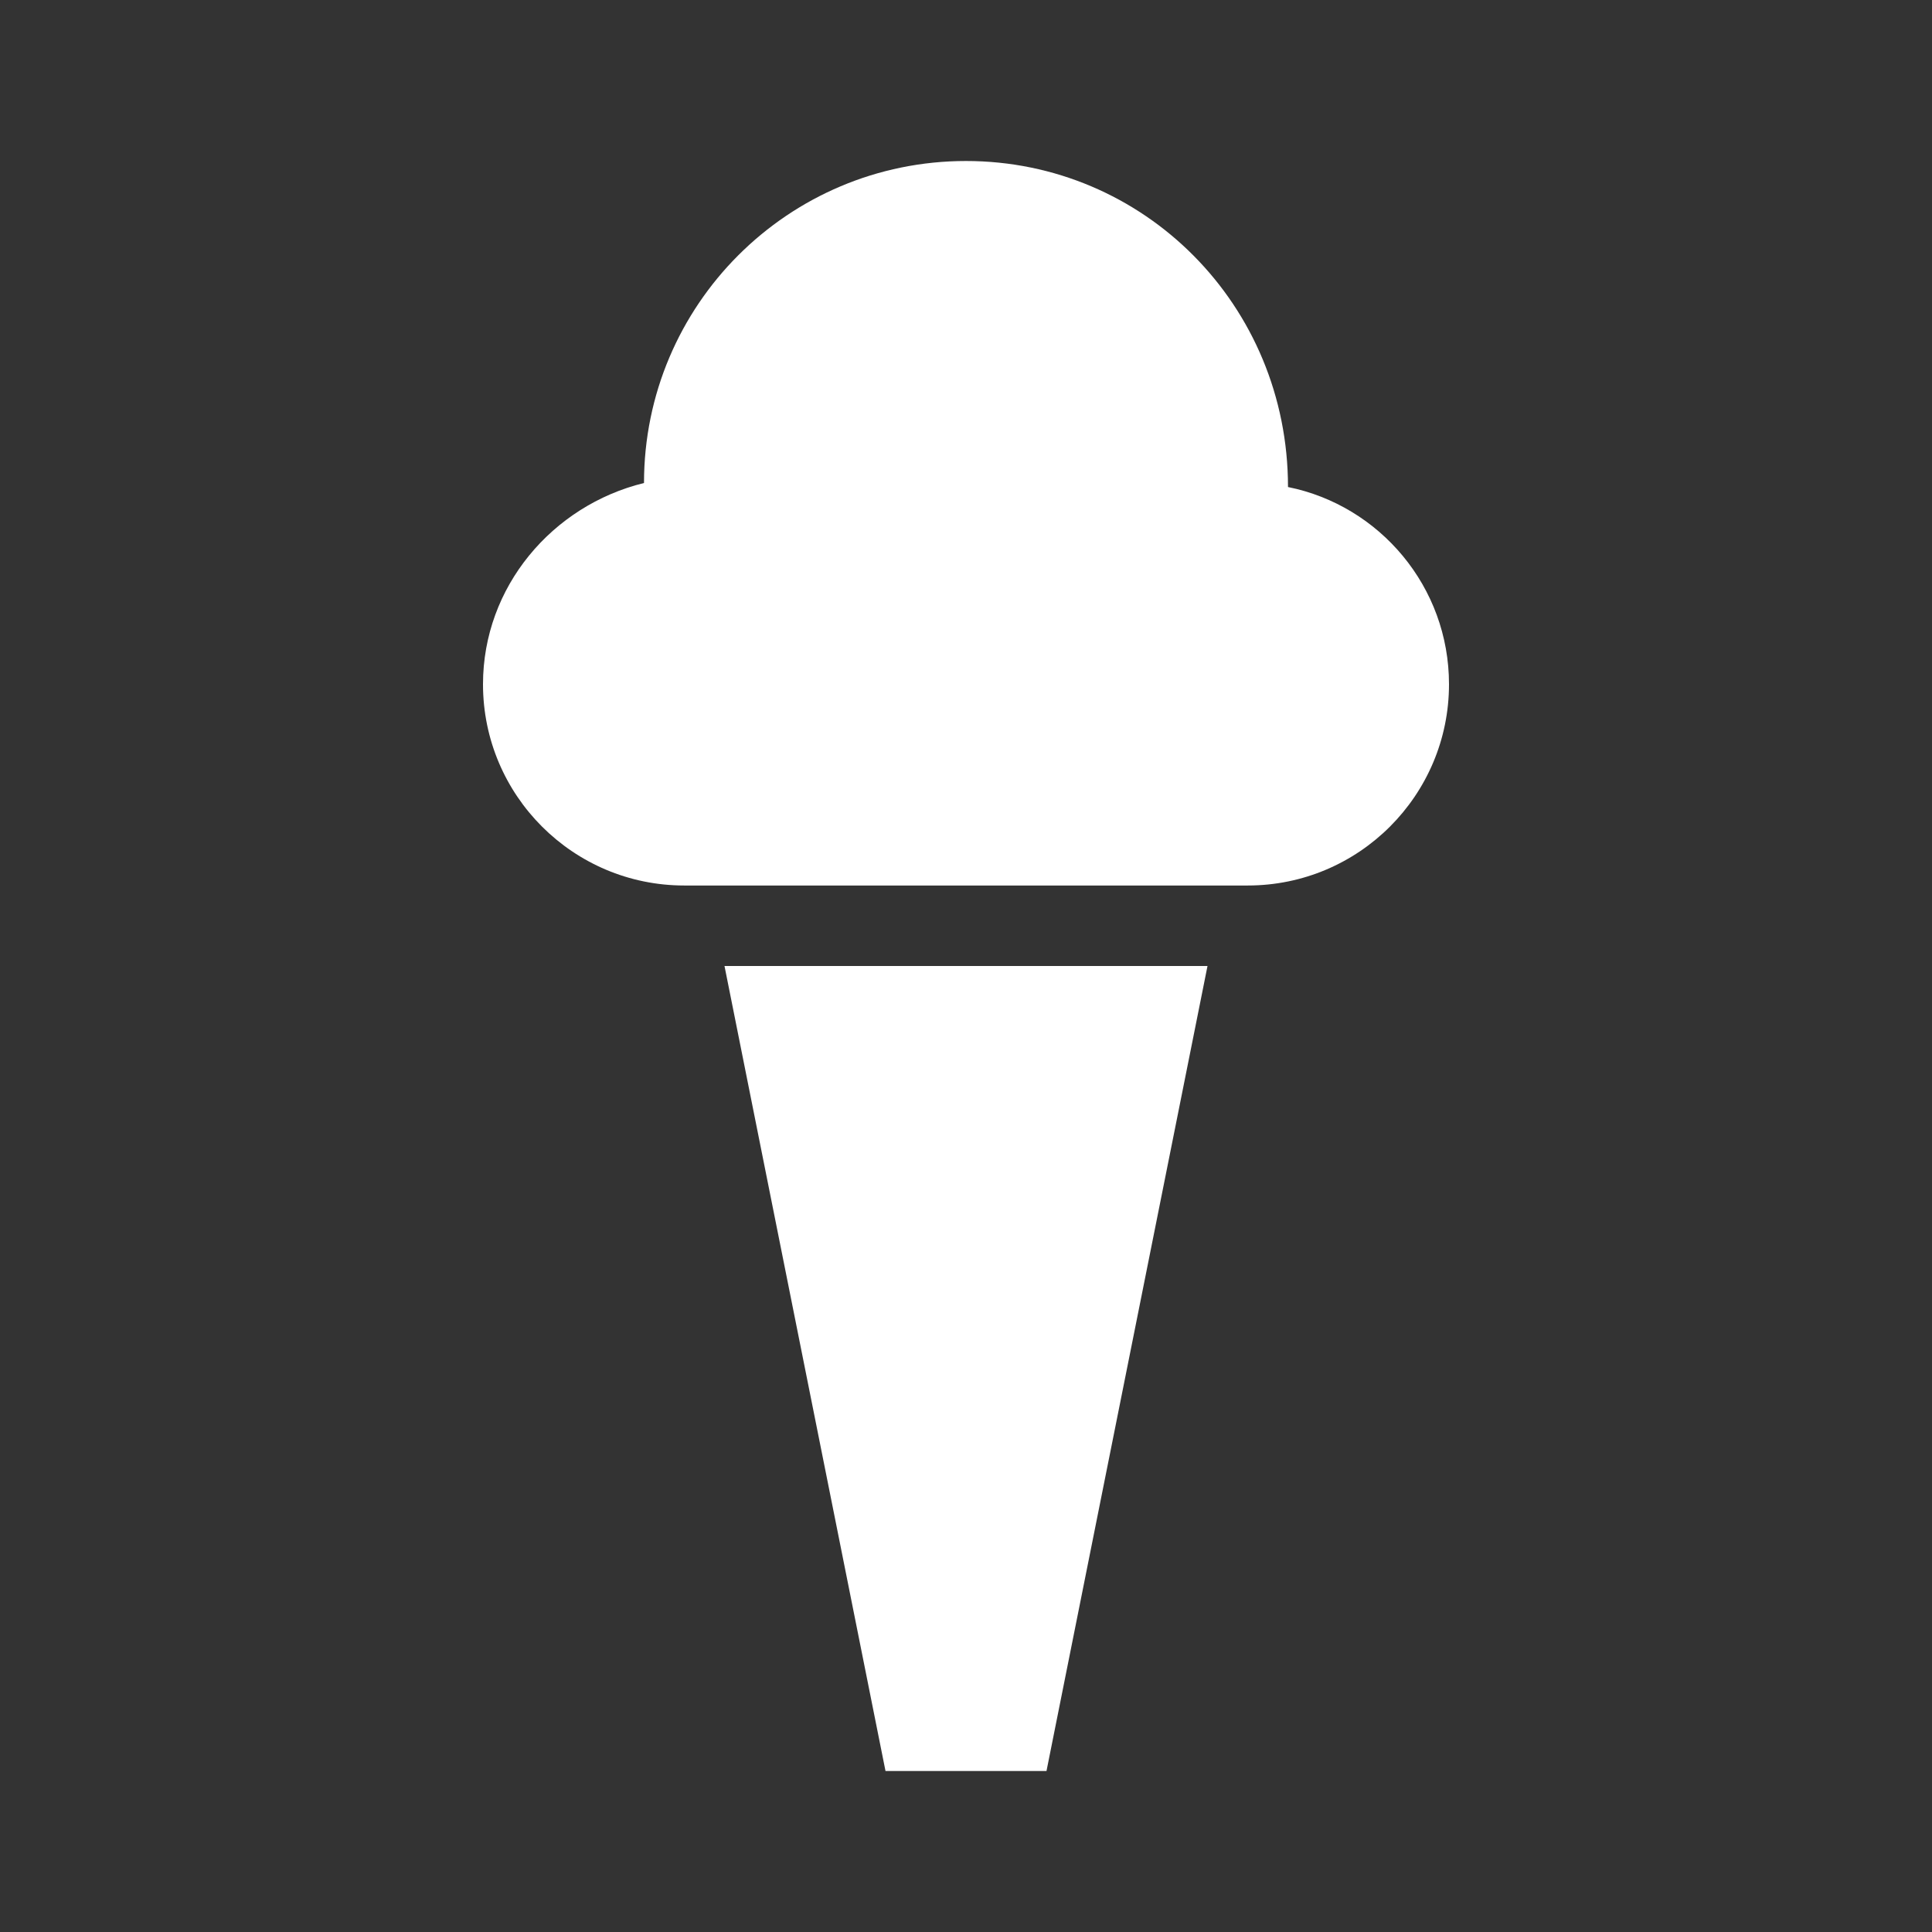 <?xml version="1.0" encoding="UTF-8"?><!DOCTYPE svg PUBLIC "-//W3C//DTD SVG 1.1//EN" "http://www.w3.org/Graphics/SVG/1.1/DTD/svg11.dtd"><svg xmlns="http://www.w3.org/2000/svg" xmlns:xlink="http://www.w3.org/1999/xlink" version="1.1" width="512" height="512" viewBox="0 0 512 512"><rect x="0" y="0" width="512" height="512" fill="#333333" stroke="none"/>    <path fill="#ffffff" transform="scale(1, -1) translate(0, -448)" glyph-name="ice-cream" unicode="&#xF829;" horiz-adv-x="512" d=" M256 405.333C303.147 405.333 341.333 367.147 341.333 318.933C365.653 314.027 384 292.48 384 266.667C384 237.227 360.107 213.333 330.667 213.333H181.333C151.893 213.333 128 237.227 128 266.667C128 292.48 146.347 314.027 170.667 320C170.667 367.147 208.853 405.333 256 405.333M192 192H320L277.333 -21.333H234.667L192 192z" /></svg>